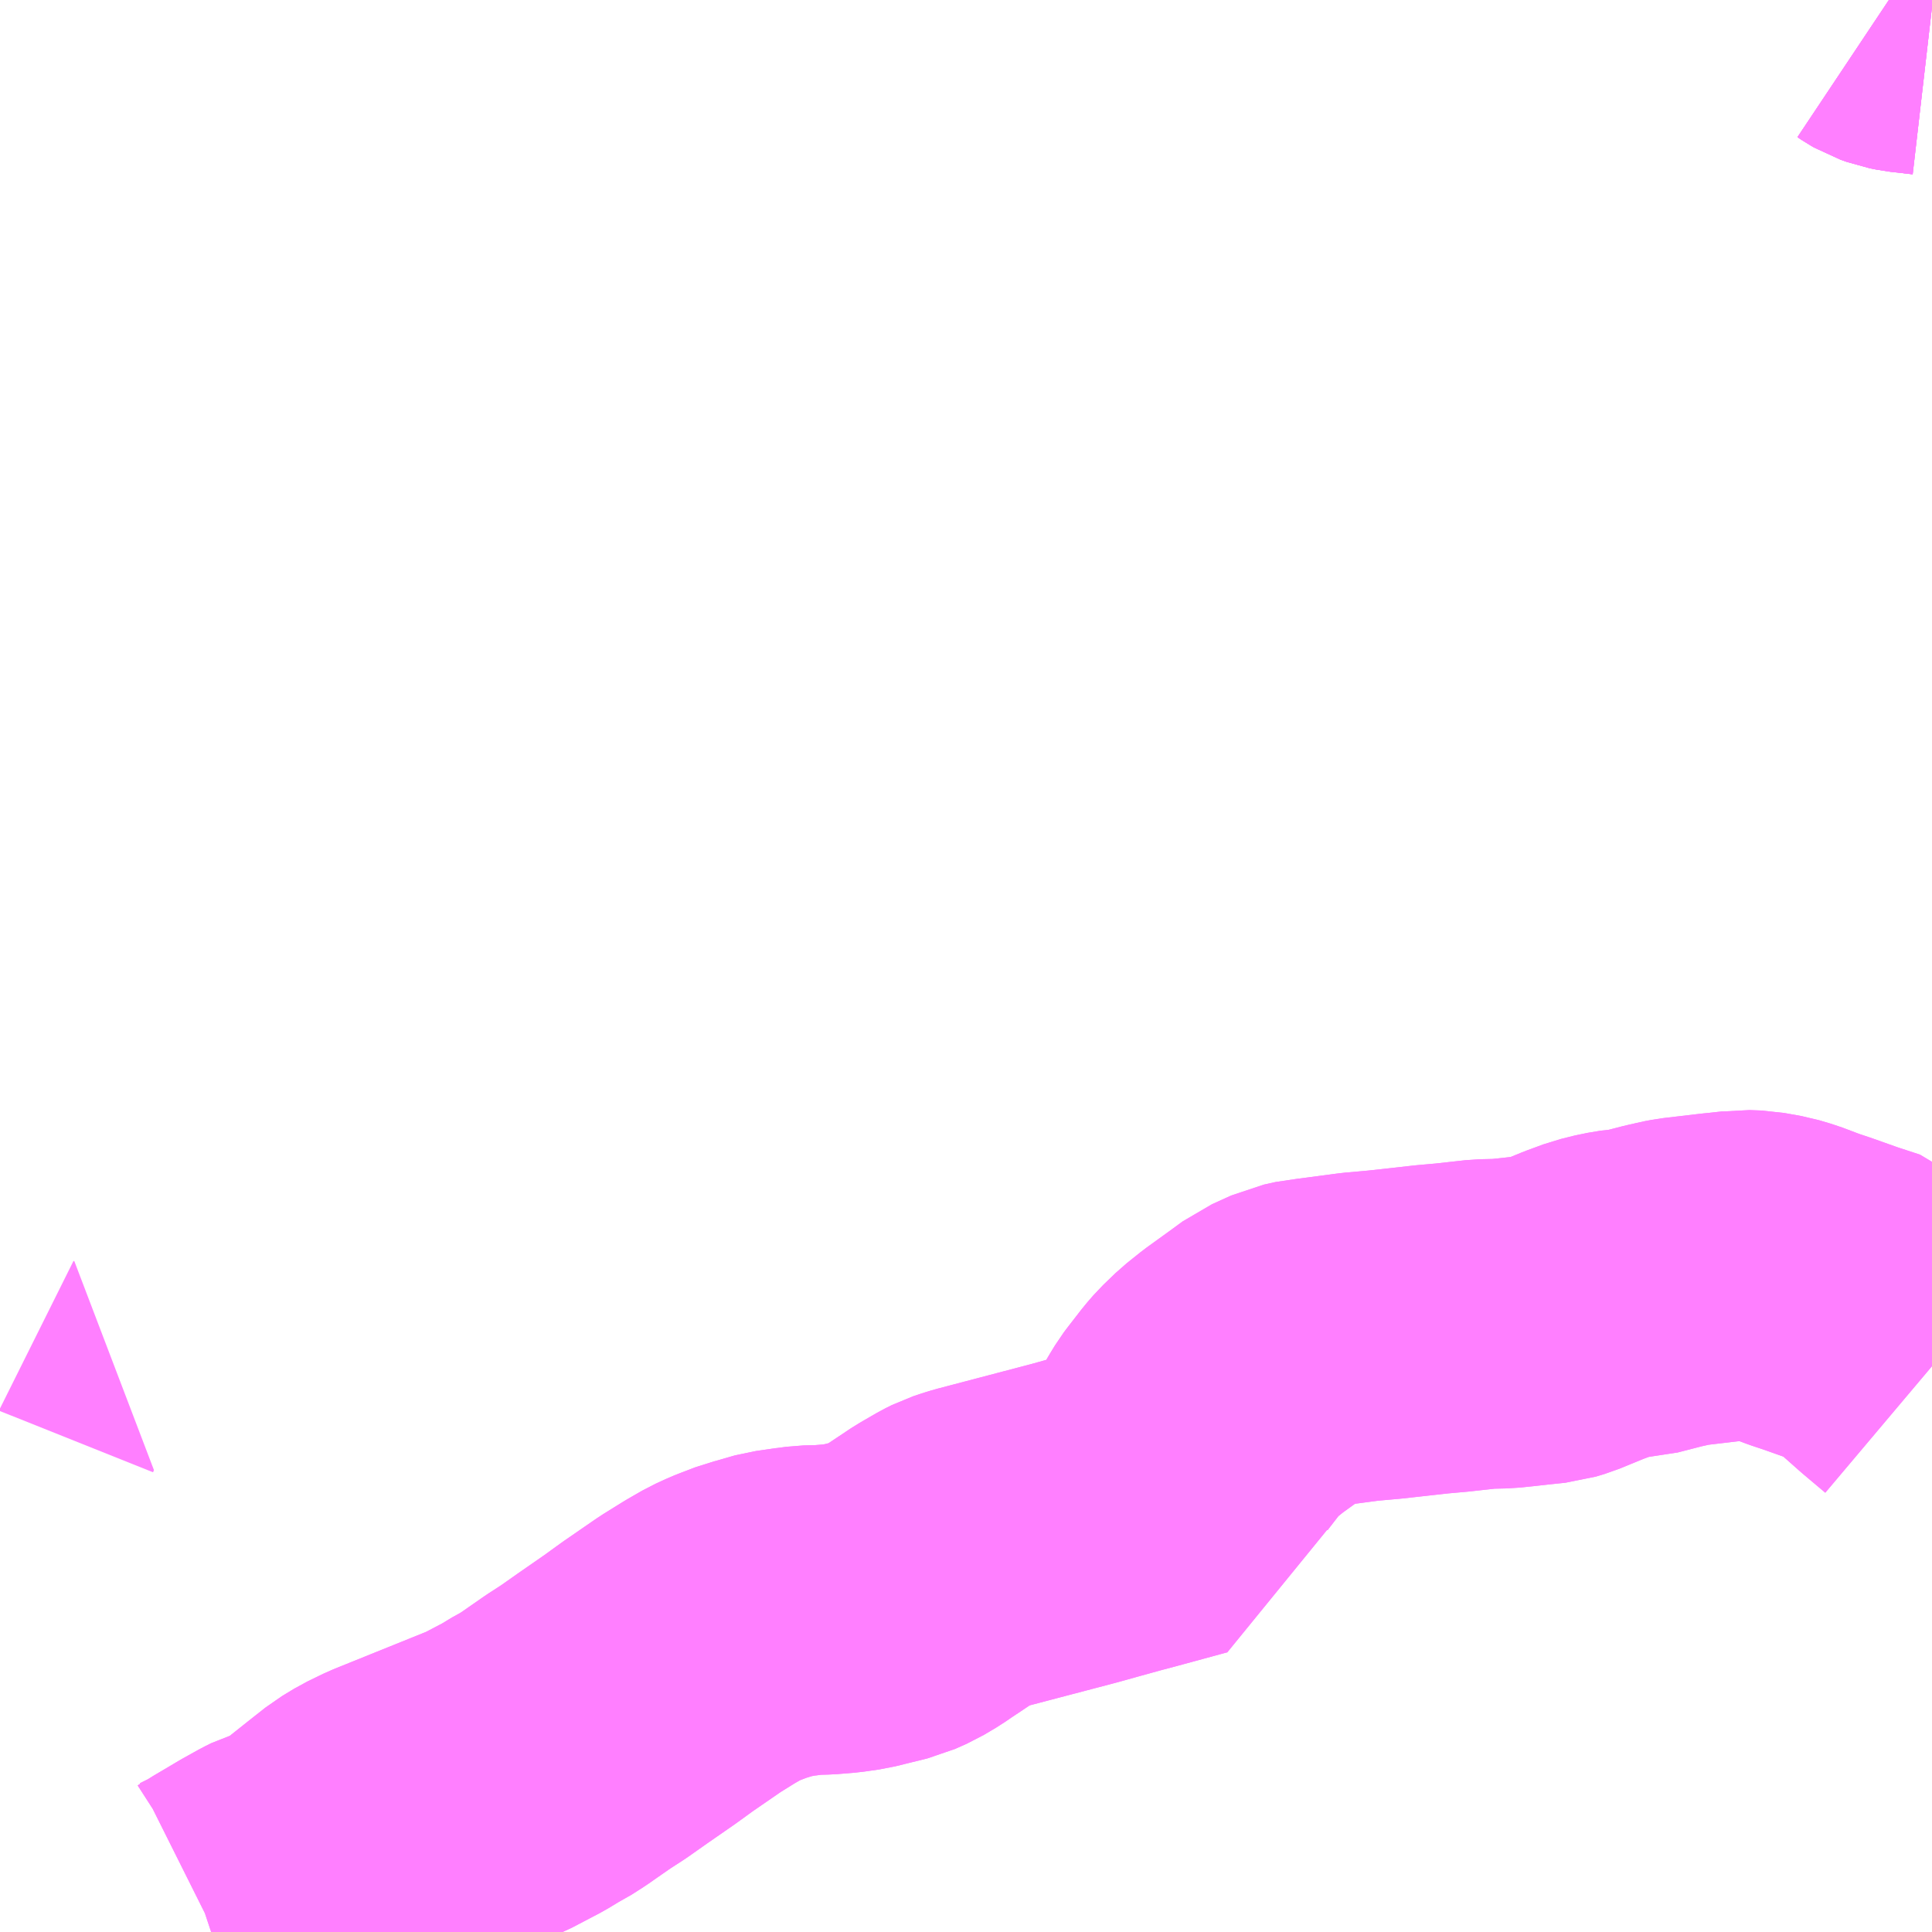 <?xml version="1.0" encoding="UTF-8"?>
<svg  xmlns="http://www.w3.org/2000/svg" xmlns:xlink="http://www.w3.org/1999/xlink" xmlns:go="http://purl.org/svgmap/profile" property="N07_001,N07_002,N07_003,N07_004,N07_005,N07_006,N07_007" viewBox="14066.895 -3823.242 4.395 4.395" go:dataArea="14066.89453125 -3823.2421875 4.39453125 4.39453125" >
<globalCoordinateSystem srsName="http://purl.org/crs/84" transform="matrix(100.0,0.0,0.0,-100.0,0.0,0.0)" />
<defs>
 <g id="p0" >
  <circle cx="0.0" cy="0.0" r="3" stroke="green" stroke-width="0.75" vector-effect="non-scaling-stroke" />
 </g>
</defs>
<g fill="none" fill-rule="evenodd" stroke="#FF00FF" stroke-width="0.75" opacity="0.5" vector-effect="non-scaling-stroke" stroke-linejoin="bevel" >
<path content="1,宮城交通（株）,S2,19.5,17.5,15.5," xlink:title="1" d="M14071.192,-3823.242L14071.201,-3823.236L14071.208,-3823.232L14071.208,-3823.232L14071.222,-3823.227L14071.237,-3823.224L14071.289,-3823.218"/>
<path content="1,宮城交通（株）,S4,4.0,3.0,2.0," xlink:title="1" d="M14067.375,-3818.848L14067.378,-3818.849L14067.381,-3818.85L14067.411,-3818.865L14067.425,-3818.874L14067.428,-3818.875L14067.434,-3818.879L14067.483,-3818.908L14067.493,-3818.914L14067.529,-3818.934L14067.543,-3818.941L14067.553,-3818.944L14067.564,-3818.945L14067.569,-3818.944L14067.575,-3818.941L14067.585,-3818.948L14067.595,-3818.955L14067.693,-3819.033L14067.731,-3819.063L14067.759,-3819.08L14067.794,-3819.097L14068.022,-3819.189L14068.085,-3819.222L14068.118,-3819.242L14068.13,-3819.248L14068.155,-3819.264L14068.175,-3819.278L14068.211,-3819.303L14068.245,-3819.325L14068.289,-3819.356L14068.351,-3819.399L14068.391,-3819.428L14068.465,-3819.479L14068.51,-3819.507L14068.543,-3819.526L14068.567,-3819.537L14068.577,-3819.541L14068.611,-3819.554L14068.627,-3819.558L14068.643,-3819.564L14068.691,-3819.574L14068.703,-3819.575L14068.733,-3819.579L14068.77,-3819.58L14068.807,-3819.583L14068.842,-3819.588L14068.915,-3819.606L14068.942,-3819.618L14068.969,-3819.634L14068.985,-3819.645L14069.039,-3819.681L14069.077,-3819.703L14069.091,-3819.71L14069.109,-3819.716L14069.122,-3819.72L14069.339,-3819.777L14069.382,-3819.789L14069.44,-3819.805L14069.474,-3819.814L14069.588,-3819.845L14069.596,-3819.847L14069.597,-3819.871L14069.597,-3819.883L14069.595,-3819.909L14069.597,-3819.939L14069.6,-3819.961L14069.604,-3819.968L14069.615,-3819.986L14069.621,-3819.994L14069.652,-3820.034L14069.665,-3820.049L14069.693,-3820.076L14069.723,-3820.1L14069.777,-3820.139L14069.807,-3820.161L14069.851,-3820.181L14069.878,-3820.187L14069.891,-3820.188L14069.989,-3820.201L14070.045,-3820.206L14070.153,-3820.218L14070.198,-3820.222L14070.27,-3820.23L14070.314,-3820.231L14070.343,-3820.234L14070.379,-3820.238L14070.417,-3820.242L14070.437,-3820.248L14070.498,-3820.273L14070.536,-3820.287L14070.568,-3820.295L14070.598,-3820.3L14070.618,-3820.301L14070.653,-3820.31L14070.68,-3820.317L14070.694,-3820.32L14070.706,-3820.323L14070.722,-3820.326L14070.807,-3820.336L14070.817,-3820.337L14070.854,-3820.341L14070.861,-3820.342L14070.888,-3820.341L14070.927,-3820.334L14070.954,-3820.326L14070.999,-3820.309L14071.029,-3820.299L14071.091,-3820.277L14071.146,-3820.259L14071.168,-3820.238L14071.238,-3820.176L14071.289,-3820.133"/>
<path content="1,宮城交通（株）,S5,1.0,1.0,0.0," xlink:title="1" d="M14067.375,-3818.848L14067.378,-3818.849L14067.381,-3818.85L14067.411,-3818.865L14067.425,-3818.874L14067.428,-3818.875L14067.434,-3818.879L14067.483,-3818.908L14067.493,-3818.914L14067.529,-3818.934L14067.543,-3818.941L14067.553,-3818.944L14067.564,-3818.945L14067.569,-3818.944L14067.575,-3818.941L14067.585,-3818.948L14067.595,-3818.955L14067.693,-3819.033L14067.731,-3819.063L14067.759,-3819.08L14067.794,-3819.097L14068.022,-3819.189L14068.085,-3819.222L14068.118,-3819.242L14068.13,-3819.248L14068.155,-3819.264L14068.175,-3819.278L14068.211,-3819.303L14068.245,-3819.325L14068.289,-3819.356L14068.351,-3819.399L14068.391,-3819.428L14068.465,-3819.479L14068.51,-3819.507L14068.543,-3819.526L14068.567,-3819.537L14068.577,-3819.541L14068.611,-3819.554L14068.627,-3819.558L14068.643,-3819.564L14068.691,-3819.574L14068.703,-3819.575L14068.733,-3819.579L14068.77,-3819.58L14068.807,-3819.583L14068.842,-3819.588L14068.915,-3819.606L14068.942,-3819.618L14068.969,-3819.634L14068.985,-3819.645L14069.039,-3819.681L14069.077,-3819.703L14069.091,-3819.71L14069.109,-3819.716L14069.122,-3819.72L14069.339,-3819.777L14069.382,-3819.789L14069.44,-3819.805L14069.474,-3819.814L14069.588,-3819.845L14069.596,-3819.847L14069.597,-3819.871L14069.597,-3819.883L14069.595,-3819.909L14069.597,-3819.939L14069.6,-3819.961L14069.604,-3819.968L14069.615,-3819.986L14069.621,-3819.994L14069.652,-3820.034L14069.665,-3820.049L14069.693,-3820.076L14069.723,-3820.1L14069.777,-3820.139L14069.807,-3820.161L14069.851,-3820.181L14069.878,-3820.187L14069.891,-3820.188L14069.989,-3820.201L14070.045,-3820.206L14070.153,-3820.218L14070.198,-3820.222L14070.27,-3820.23L14070.314,-3820.231L14070.343,-3820.234L14070.379,-3820.238L14070.417,-3820.242L14070.437,-3820.248L14070.498,-3820.273L14070.536,-3820.287L14070.568,-3820.295L14070.598,-3820.3L14070.618,-3820.301L14070.653,-3820.31L14070.68,-3820.317L14070.694,-3820.32L14070.706,-3820.323L14070.722,-3820.326L14070.807,-3820.336L14070.817,-3820.337L14070.854,-3820.341L14070.861,-3820.342L14070.888,-3820.341L14070.927,-3820.334L14070.954,-3820.326L14070.999,-3820.309L14071.029,-3820.299L14071.091,-3820.277L14071.146,-3820.259L14071.168,-3820.238L14071.238,-3820.176L14071.289,-3820.133"/>
<path content="2,仙台市,83,3.0,4.0,4.5," xlink:title="2" d="M14071.289,-3823.218L14071.237,-3823.224L14071.222,-3823.227L14071.208,-3823.232L14071.208,-3823.232L14071.201,-3823.236L14071.192,-3823.242"/>
<path content="2,仙台市,85　愛子駅～野尻町北,2.5,1.0,0.0," xlink:title="2" d="M14071.289,-3823.218L14071.237,-3823.224L14071.222,-3823.227L14071.208,-3823.232L14071.208,-3823.232L14071.201,-3823.236L14071.192,-3823.242"/>
<path content="2,仙台市,87,2.0,2.0,1.0," xlink:title="2" d="M14071.289,-3823.218L14071.237,-3823.224L14071.222,-3823.227L14071.208,-3823.232L14071.208,-3823.232L14071.201,-3823.236L14071.192,-3823.242"/>
<path content="2,川崎町,安達線,0.4,0.0,0.0," xlink:title="2" d="M14066.895,-3820.032L14066.897,-3820.037L14066.895,-3820.038"/>
</g>
</svg>
